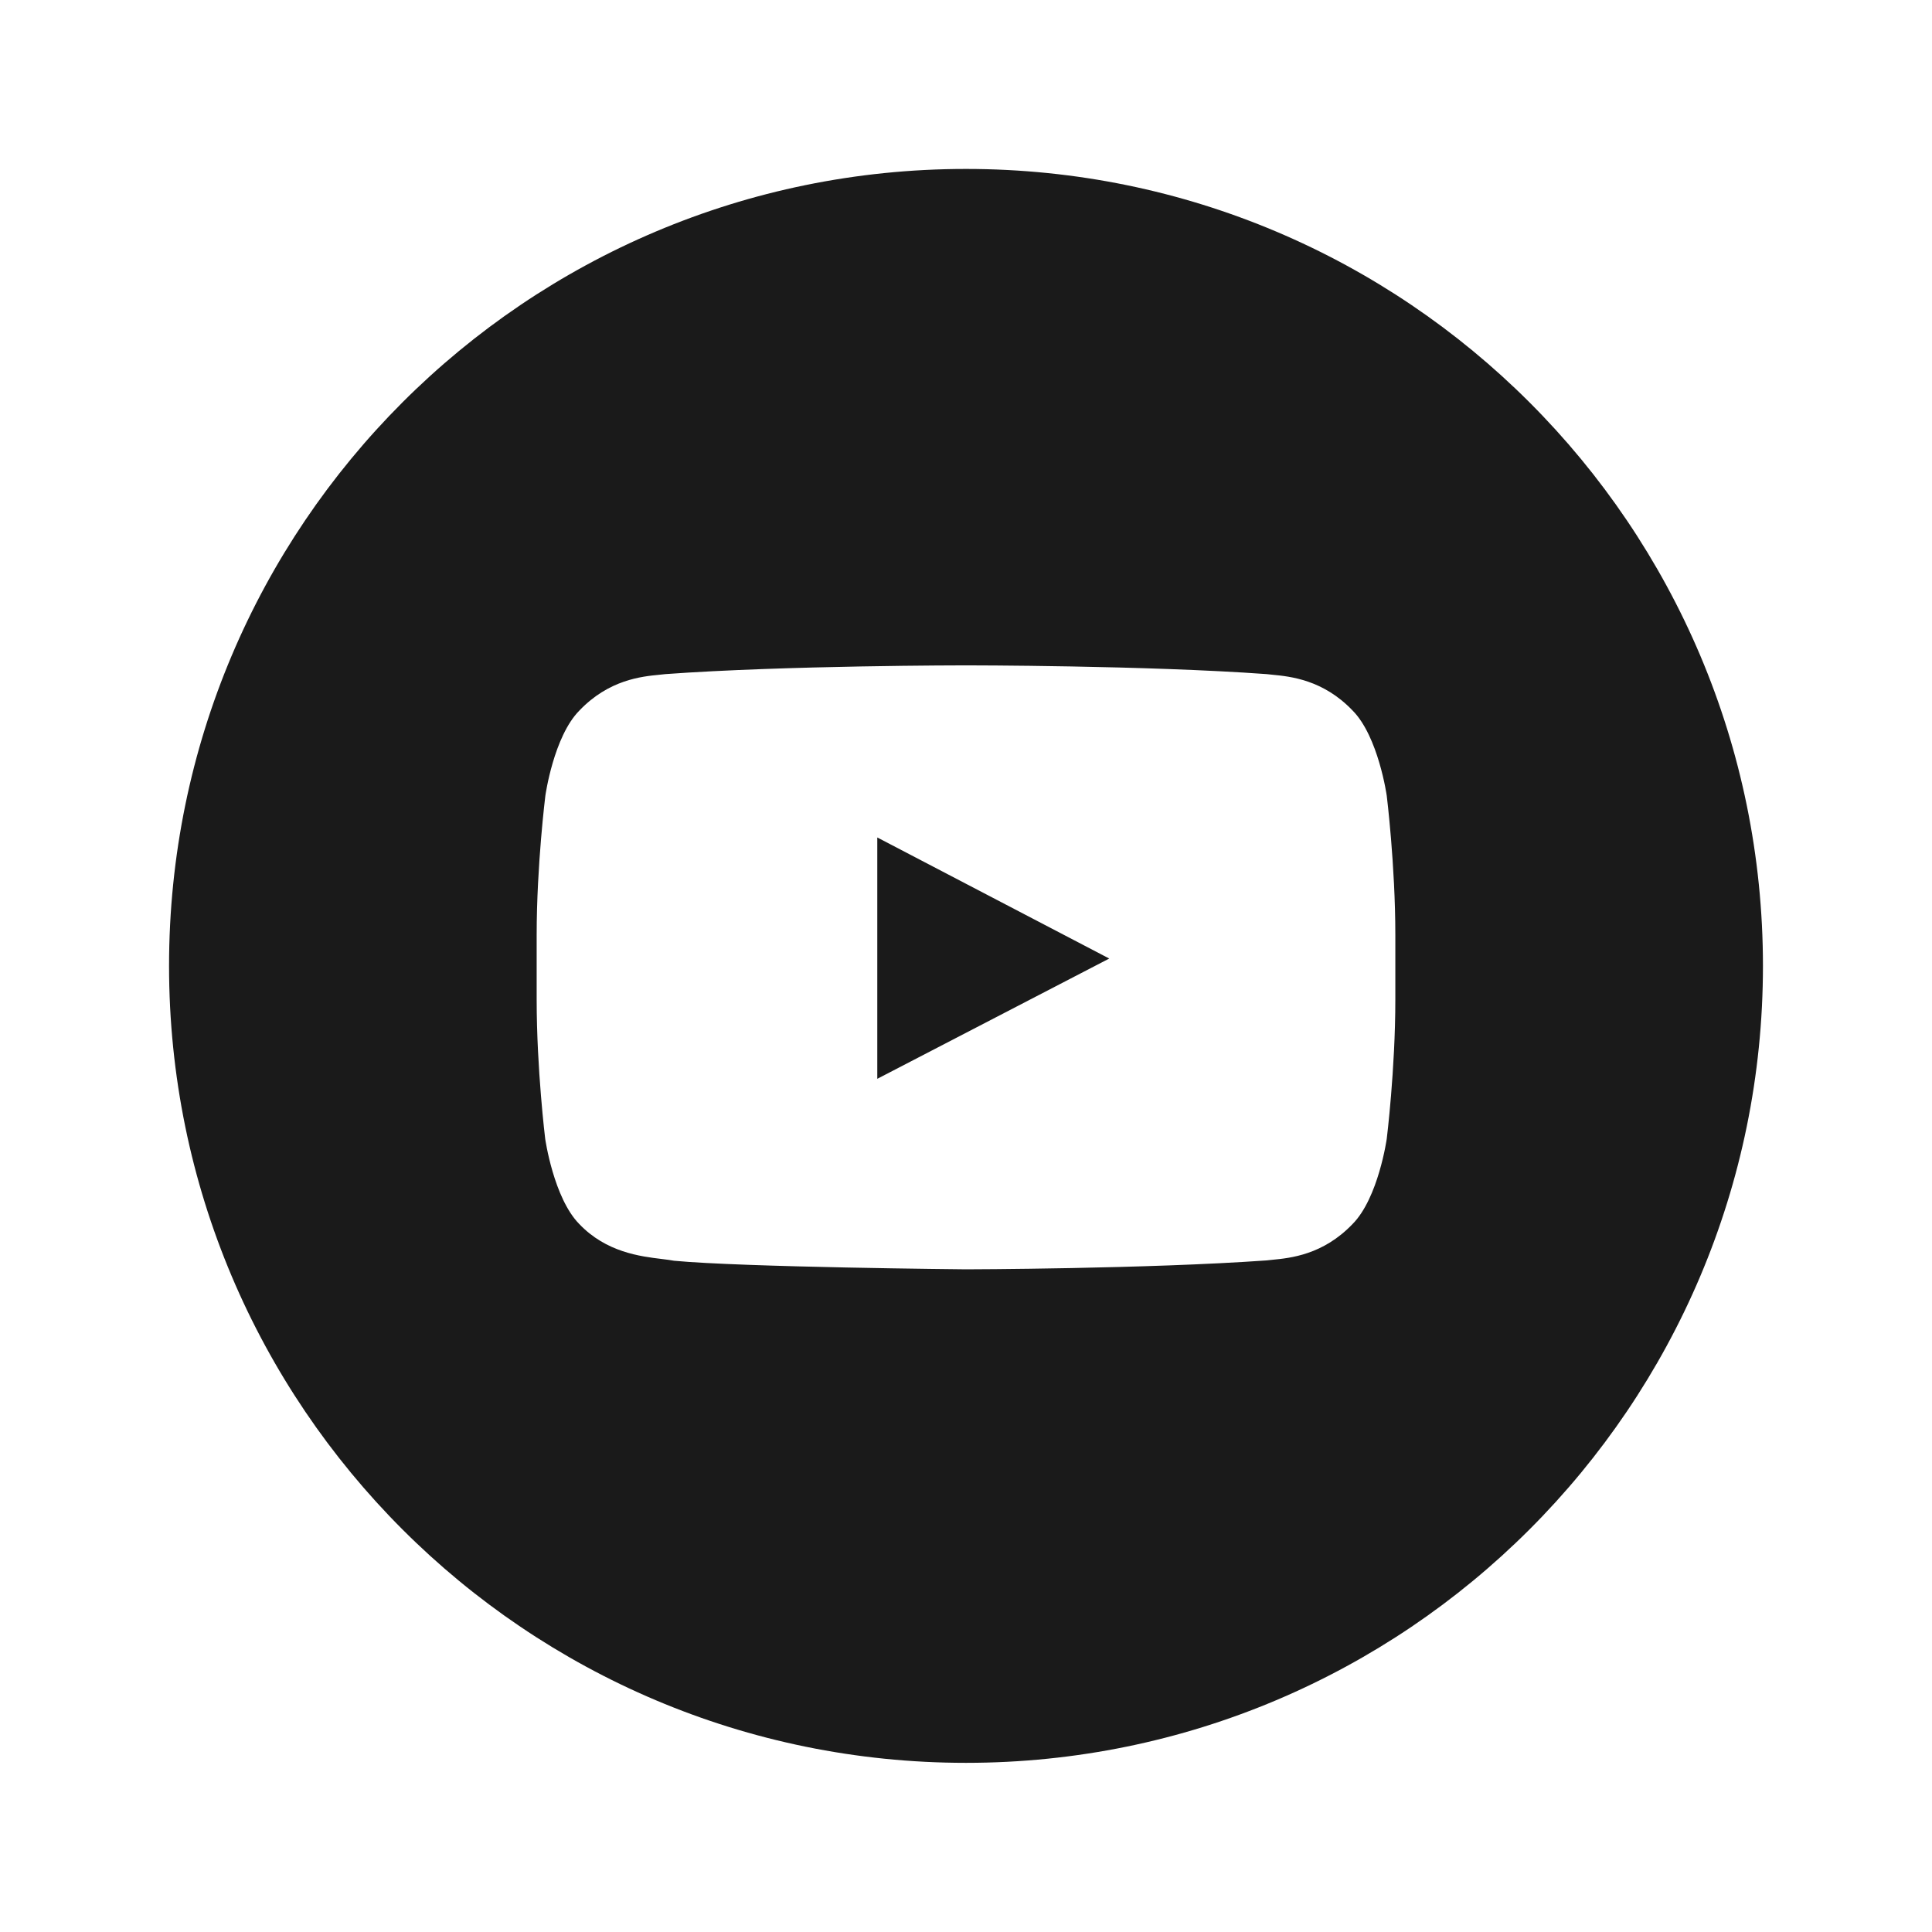 <svg width="36" height="36" viewBox="0 0 36 36" fill="none" xmlns="http://www.w3.org/2000/svg">
<path fill-rule="evenodd" clip-rule="evenodd" d="M18 32.848C26.201 32.848 32.85 26.2 32.85 17.998C32.85 9.797 26.201 3.148 18 3.148C9.798 3.148 3.15 9.797 3.15 17.998C3.15 26.2 9.798 32.848 18 32.848ZM25.203 13.239C25.684 13.723 25.84 14.827 25.84 14.827C25.84 14.827 26 16.123 26 17.417V18.63C26 19.927 25.84 21.22 25.84 21.22C25.84 21.22 25.684 22.323 25.203 22.808C24.654 23.382 24.046 23.442 23.703 23.475C23.665 23.479 23.631 23.482 23.6 23.486C21.362 23.645 18 23.652 18 23.652C18 23.652 13.841 23.614 12.559 23.492C12.497 23.48 12.421 23.471 12.335 23.46C11.929 23.411 11.296 23.334 10.794 22.808C10.316 22.323 10.159 21.22 10.159 21.22C10.159 21.22 10 19.923 10 18.63V17.417C10 16.123 10.162 14.827 10.162 14.827C10.162 14.827 10.316 13.723 10.797 13.239C11.346 12.665 11.953 12.605 12.297 12.572C12.335 12.568 12.369 12.565 12.4 12.561C14.637 12.398 17.997 12.398 17.997 12.398H18.003C18.003 12.398 21.362 12.398 23.6 12.561C23.631 12.565 23.665 12.568 23.703 12.572C24.046 12.605 24.654 12.665 25.203 13.239ZM16.347 15.605V20.102L20.669 17.861L16.347 15.605Z" fill="#1A1A1A"/>
</svg>
